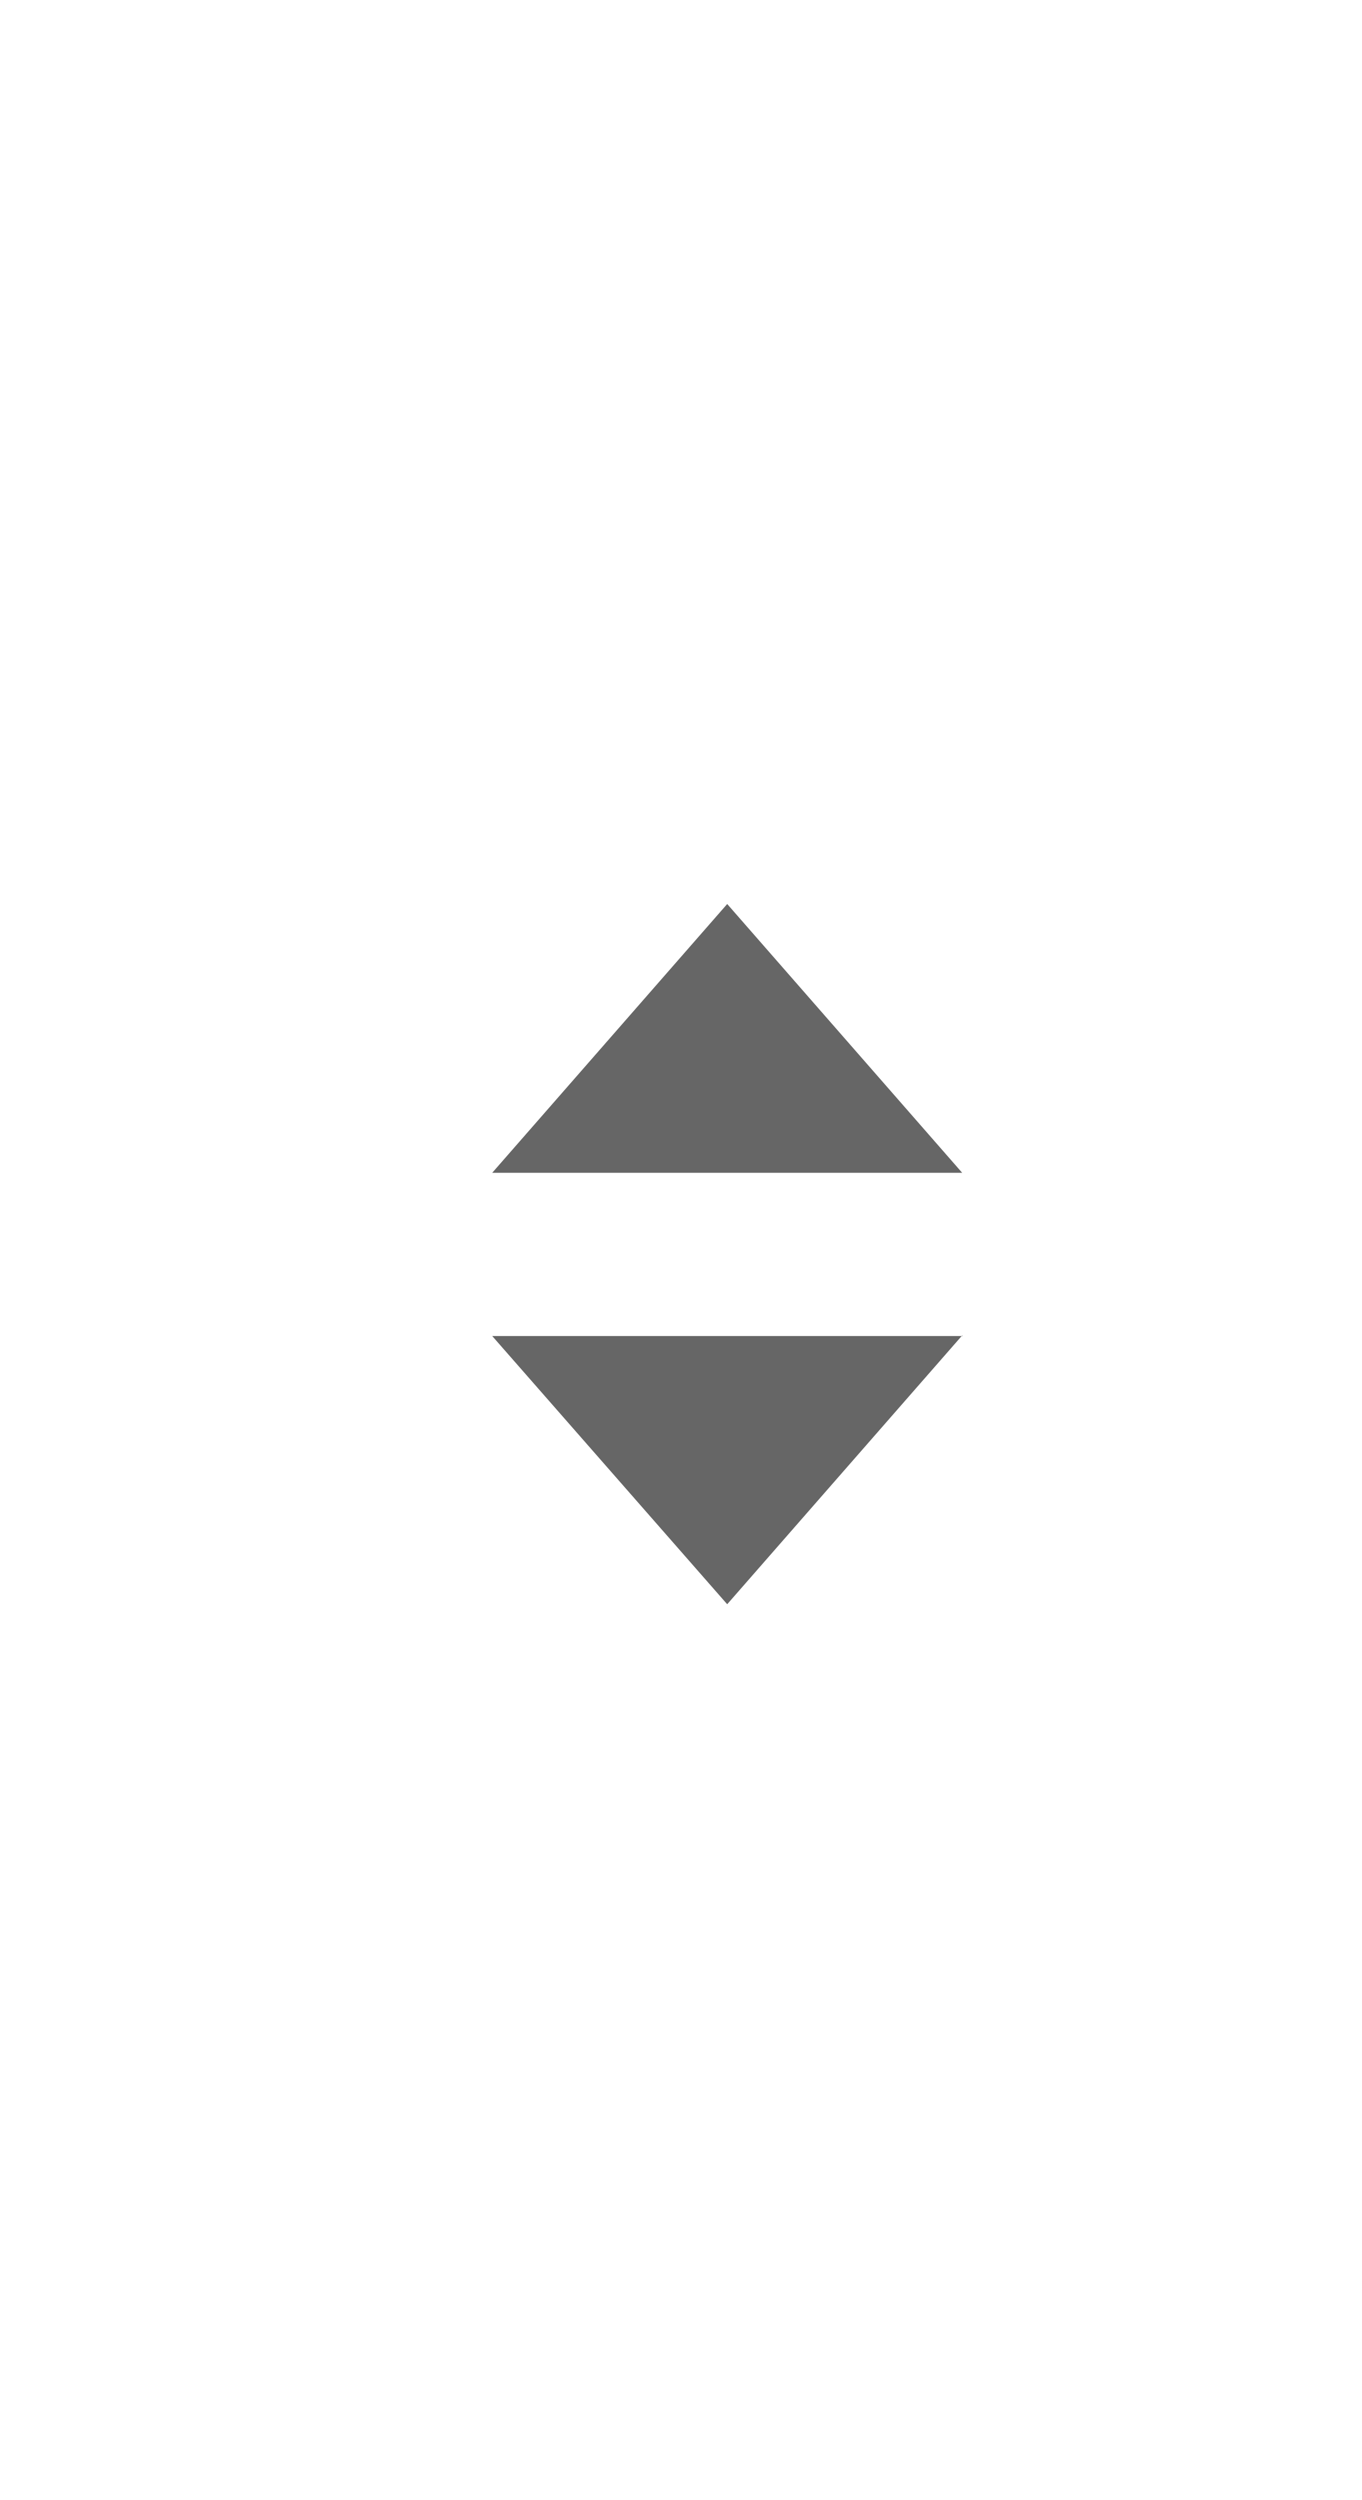 <svg width='23.88' height='43.81' preserveAspectRatio='xMinYMid' xmlns='http://www.w3.org/2000/svg'><path fill='none' d='M23.91.03v43.83H-.03V.03'/><path fill='#666' d='M16.88 23.41H8.63l4.12 4.7 4.12-4.71zm0-2.86H8.63l4.12-4.71 4.12 4.71z'/></svg>